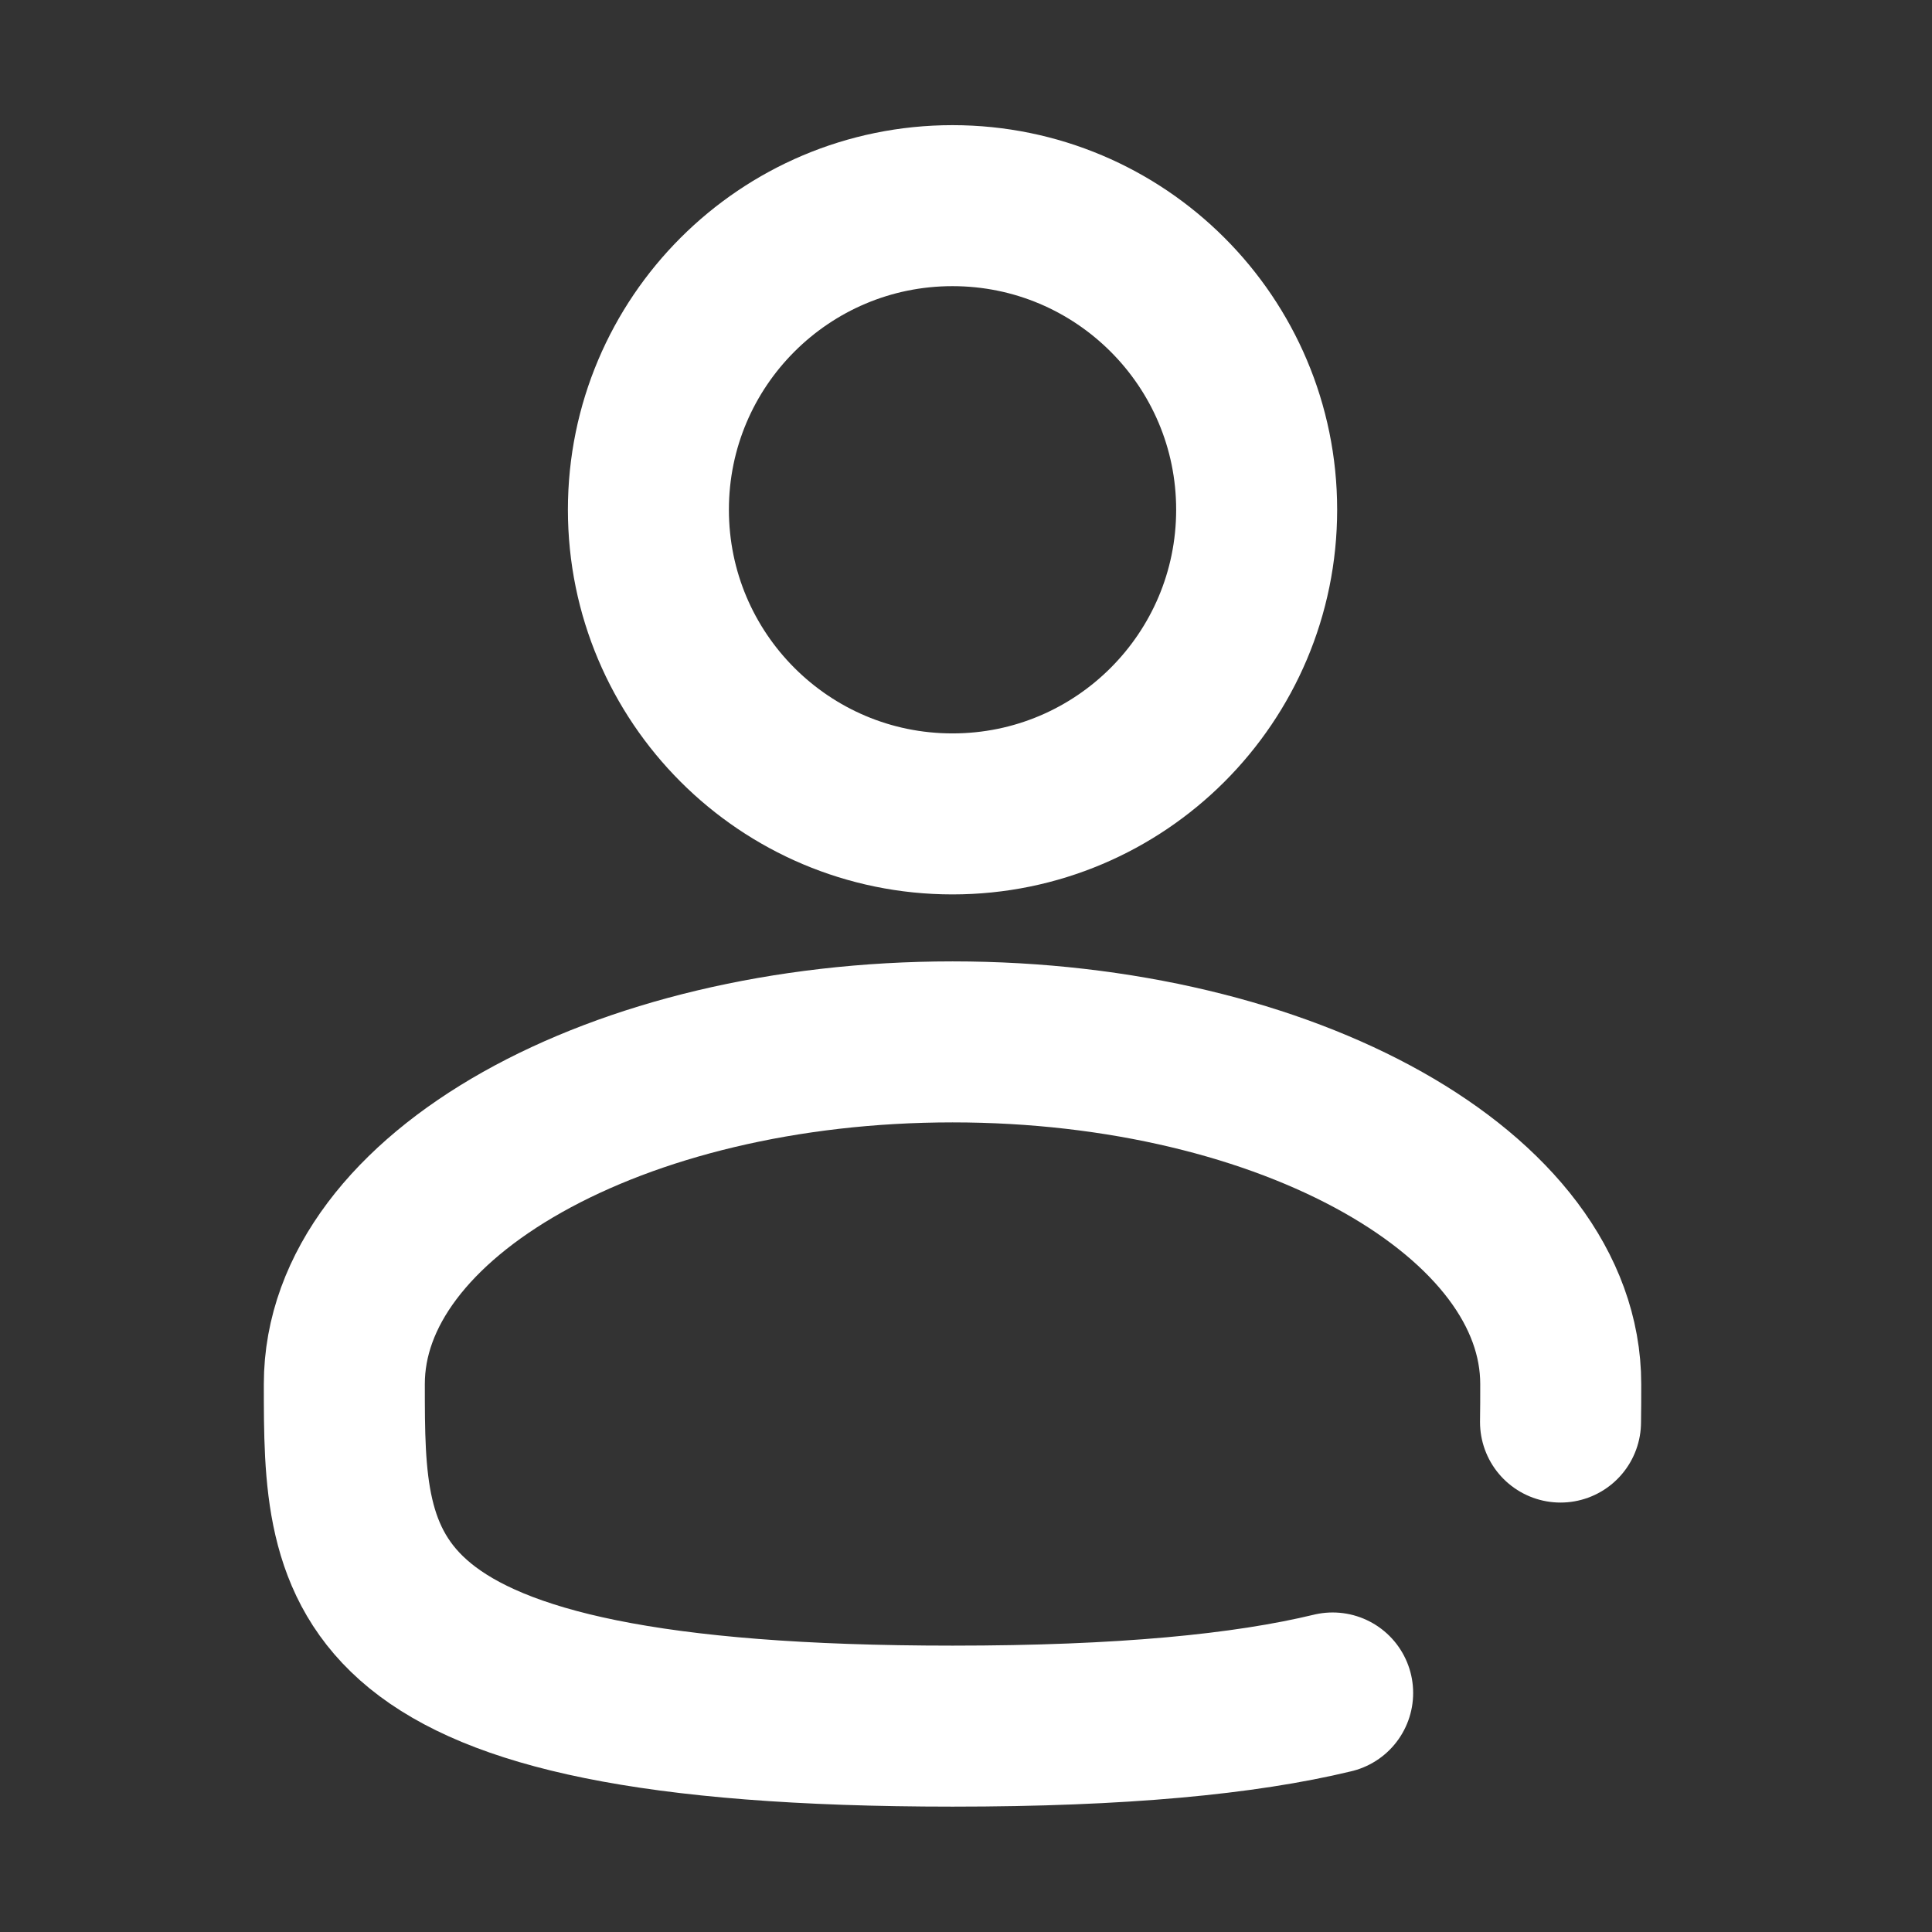 <svg width="18" height="18" viewBox="0 0 18 18" fill="none" xmlns="http://www.w3.org/2000/svg">
<rect x="0" y="0" width="18" height="18" fill="#333333" stroke="none"/>
<path d="M8.874 7.583C10.439 7.583 11.708 6.314 11.708 4.749C11.708 3.185 10.439 1.916 8.874 1.916C7.31 1.916 6.041 3.185 6.041 4.749C6.041 6.314 7.31 7.583 8.874 7.583Z" stroke="white" stroke-width="1.5"/>
<path d="M14.539 13.249C14.541 13.133 14.541 13.014 14.541 12.895C14.541 11.134 12.004 9.707 8.875 9.707C5.745 9.707 3.208 11.134 3.208 12.895C3.208 14.655 3.208 16.082 8.875 16.082C10.455 16.082 11.595 15.971 12.416 15.773" stroke="white" stroke-width="1.5" stroke-linecap="round"/>
</svg>
